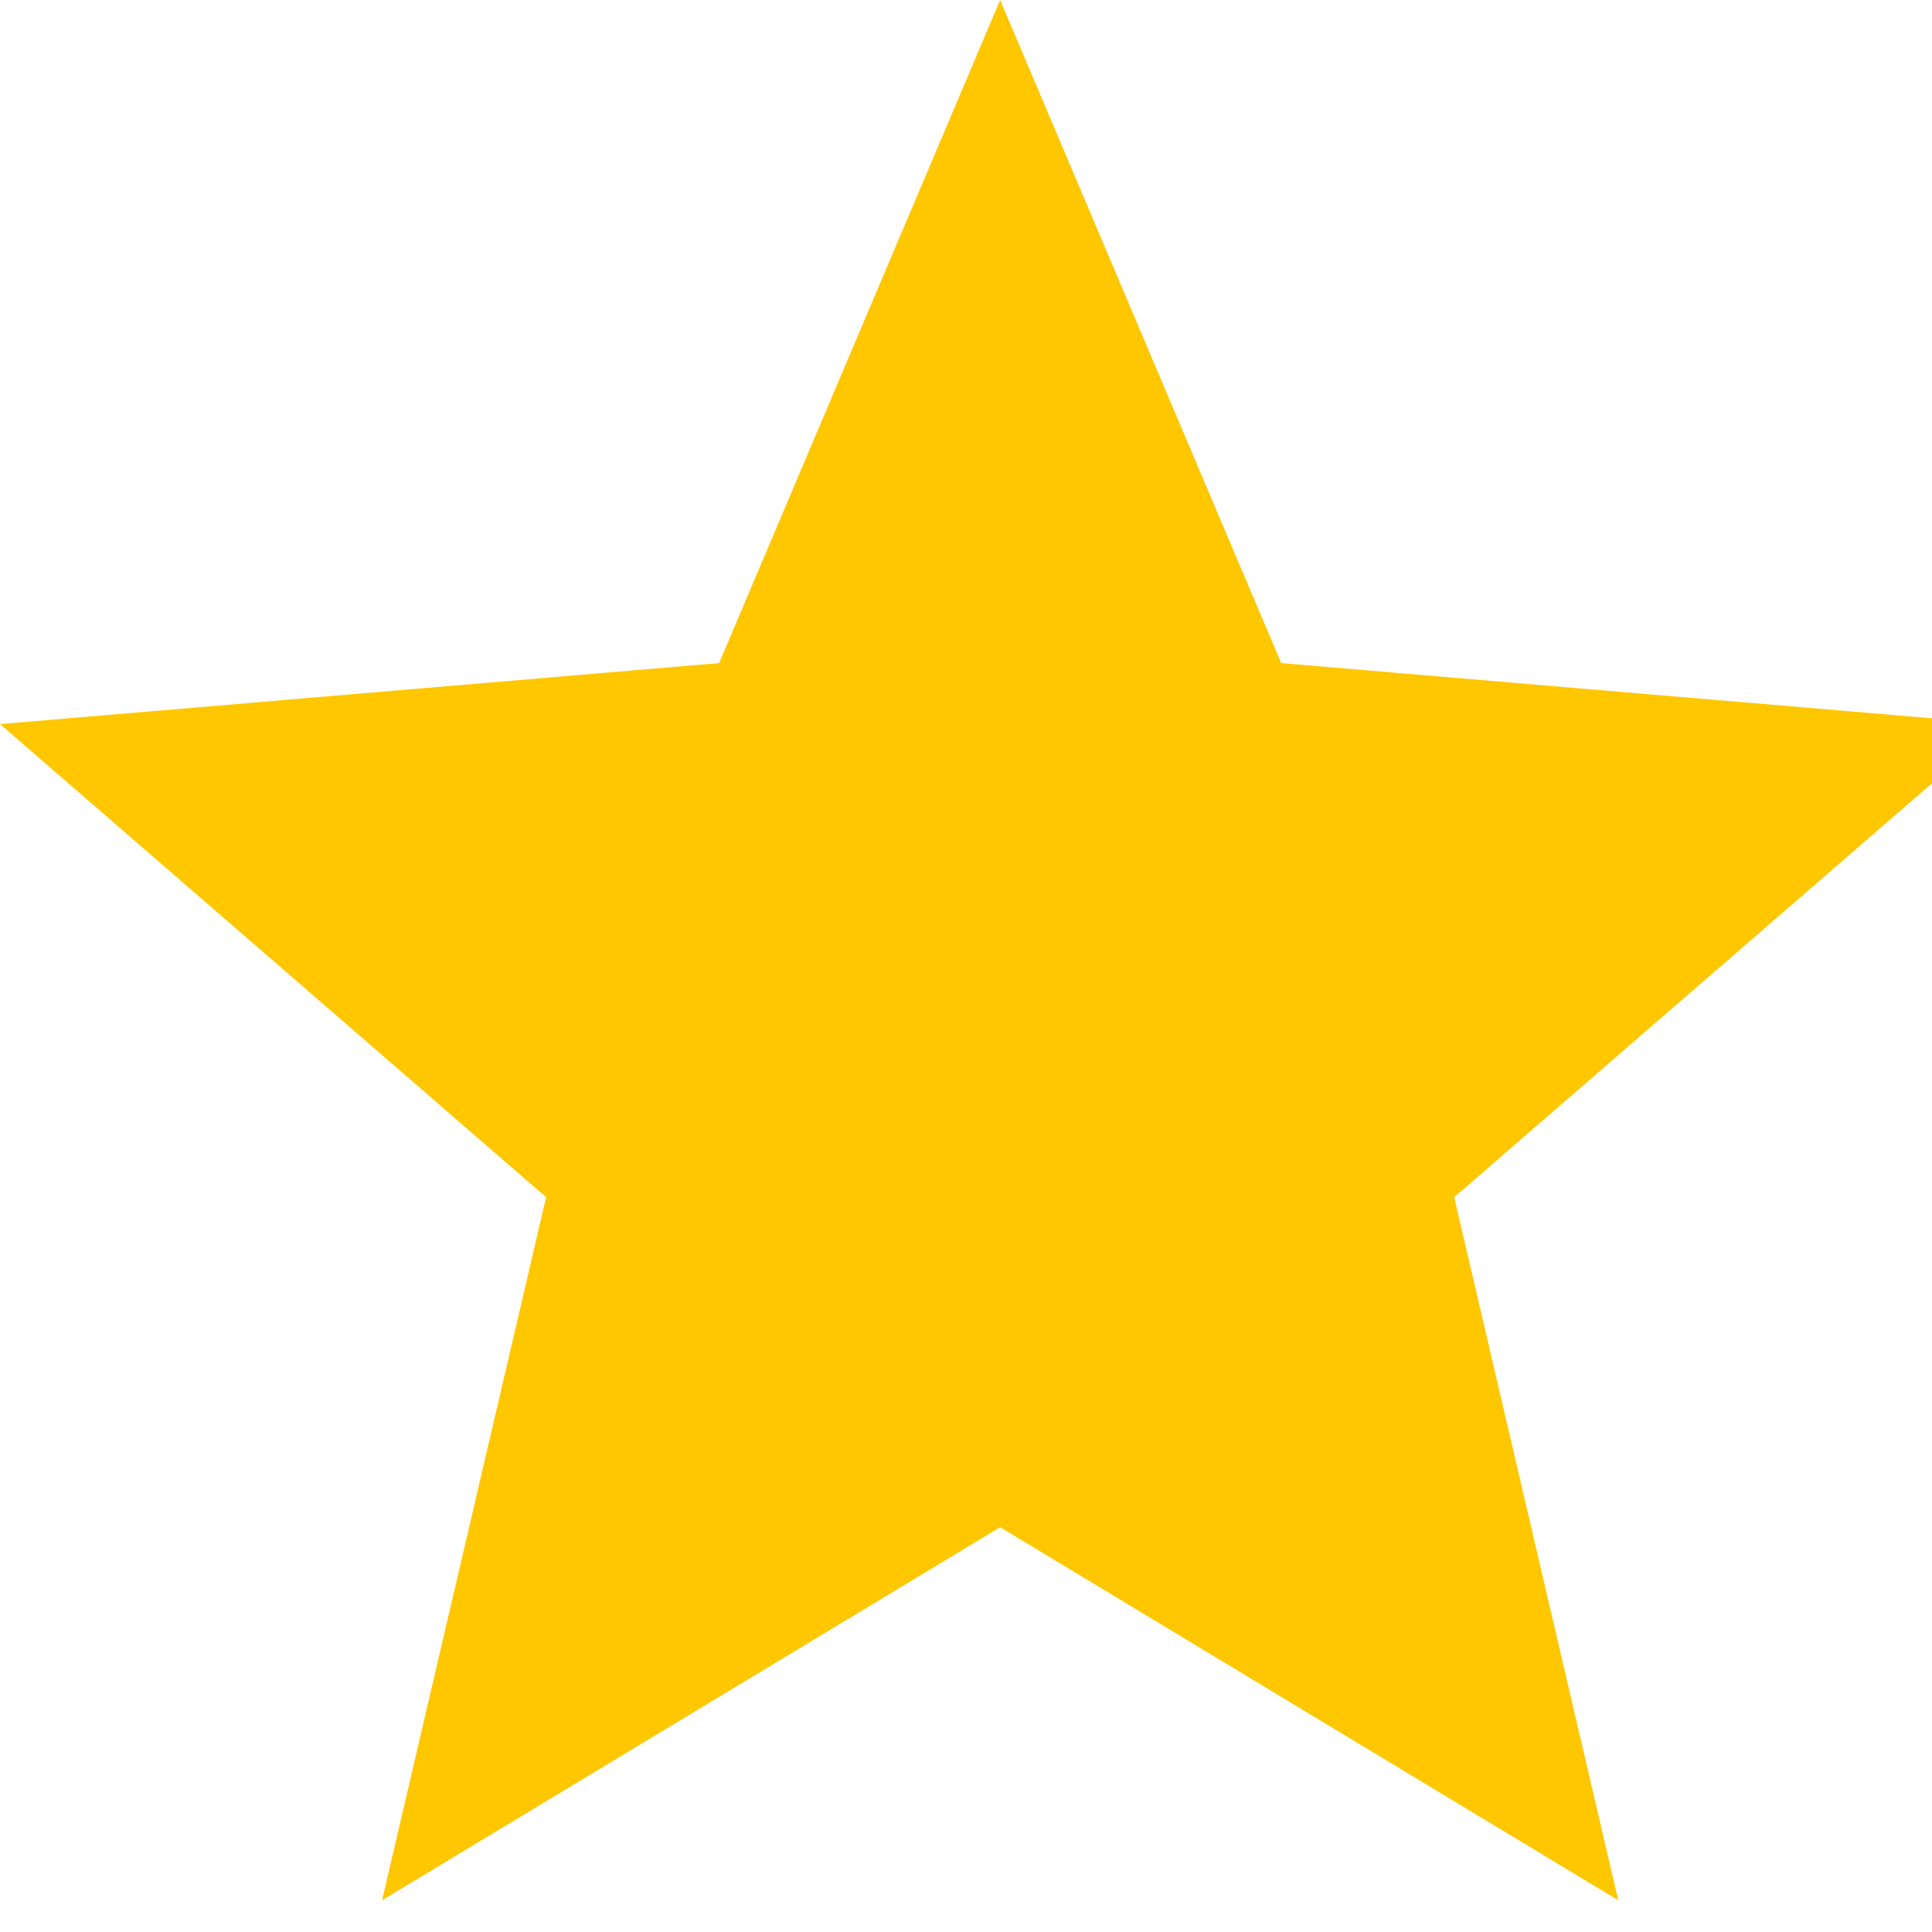 <svg xmlns="http://www.w3.org/2000/svg" width="33" height="33" viewBox="0 0 33 33" fill="none">
<path d="M17.083 26.086L27.641 32.458L24.839 20.449L34.167 12.368L21.884 11.326L17.083 0L12.283 11.326L0 12.368L9.328 20.449L6.526 32.458L17.083 26.086Z" fill="#FFC700"/>
</svg>
